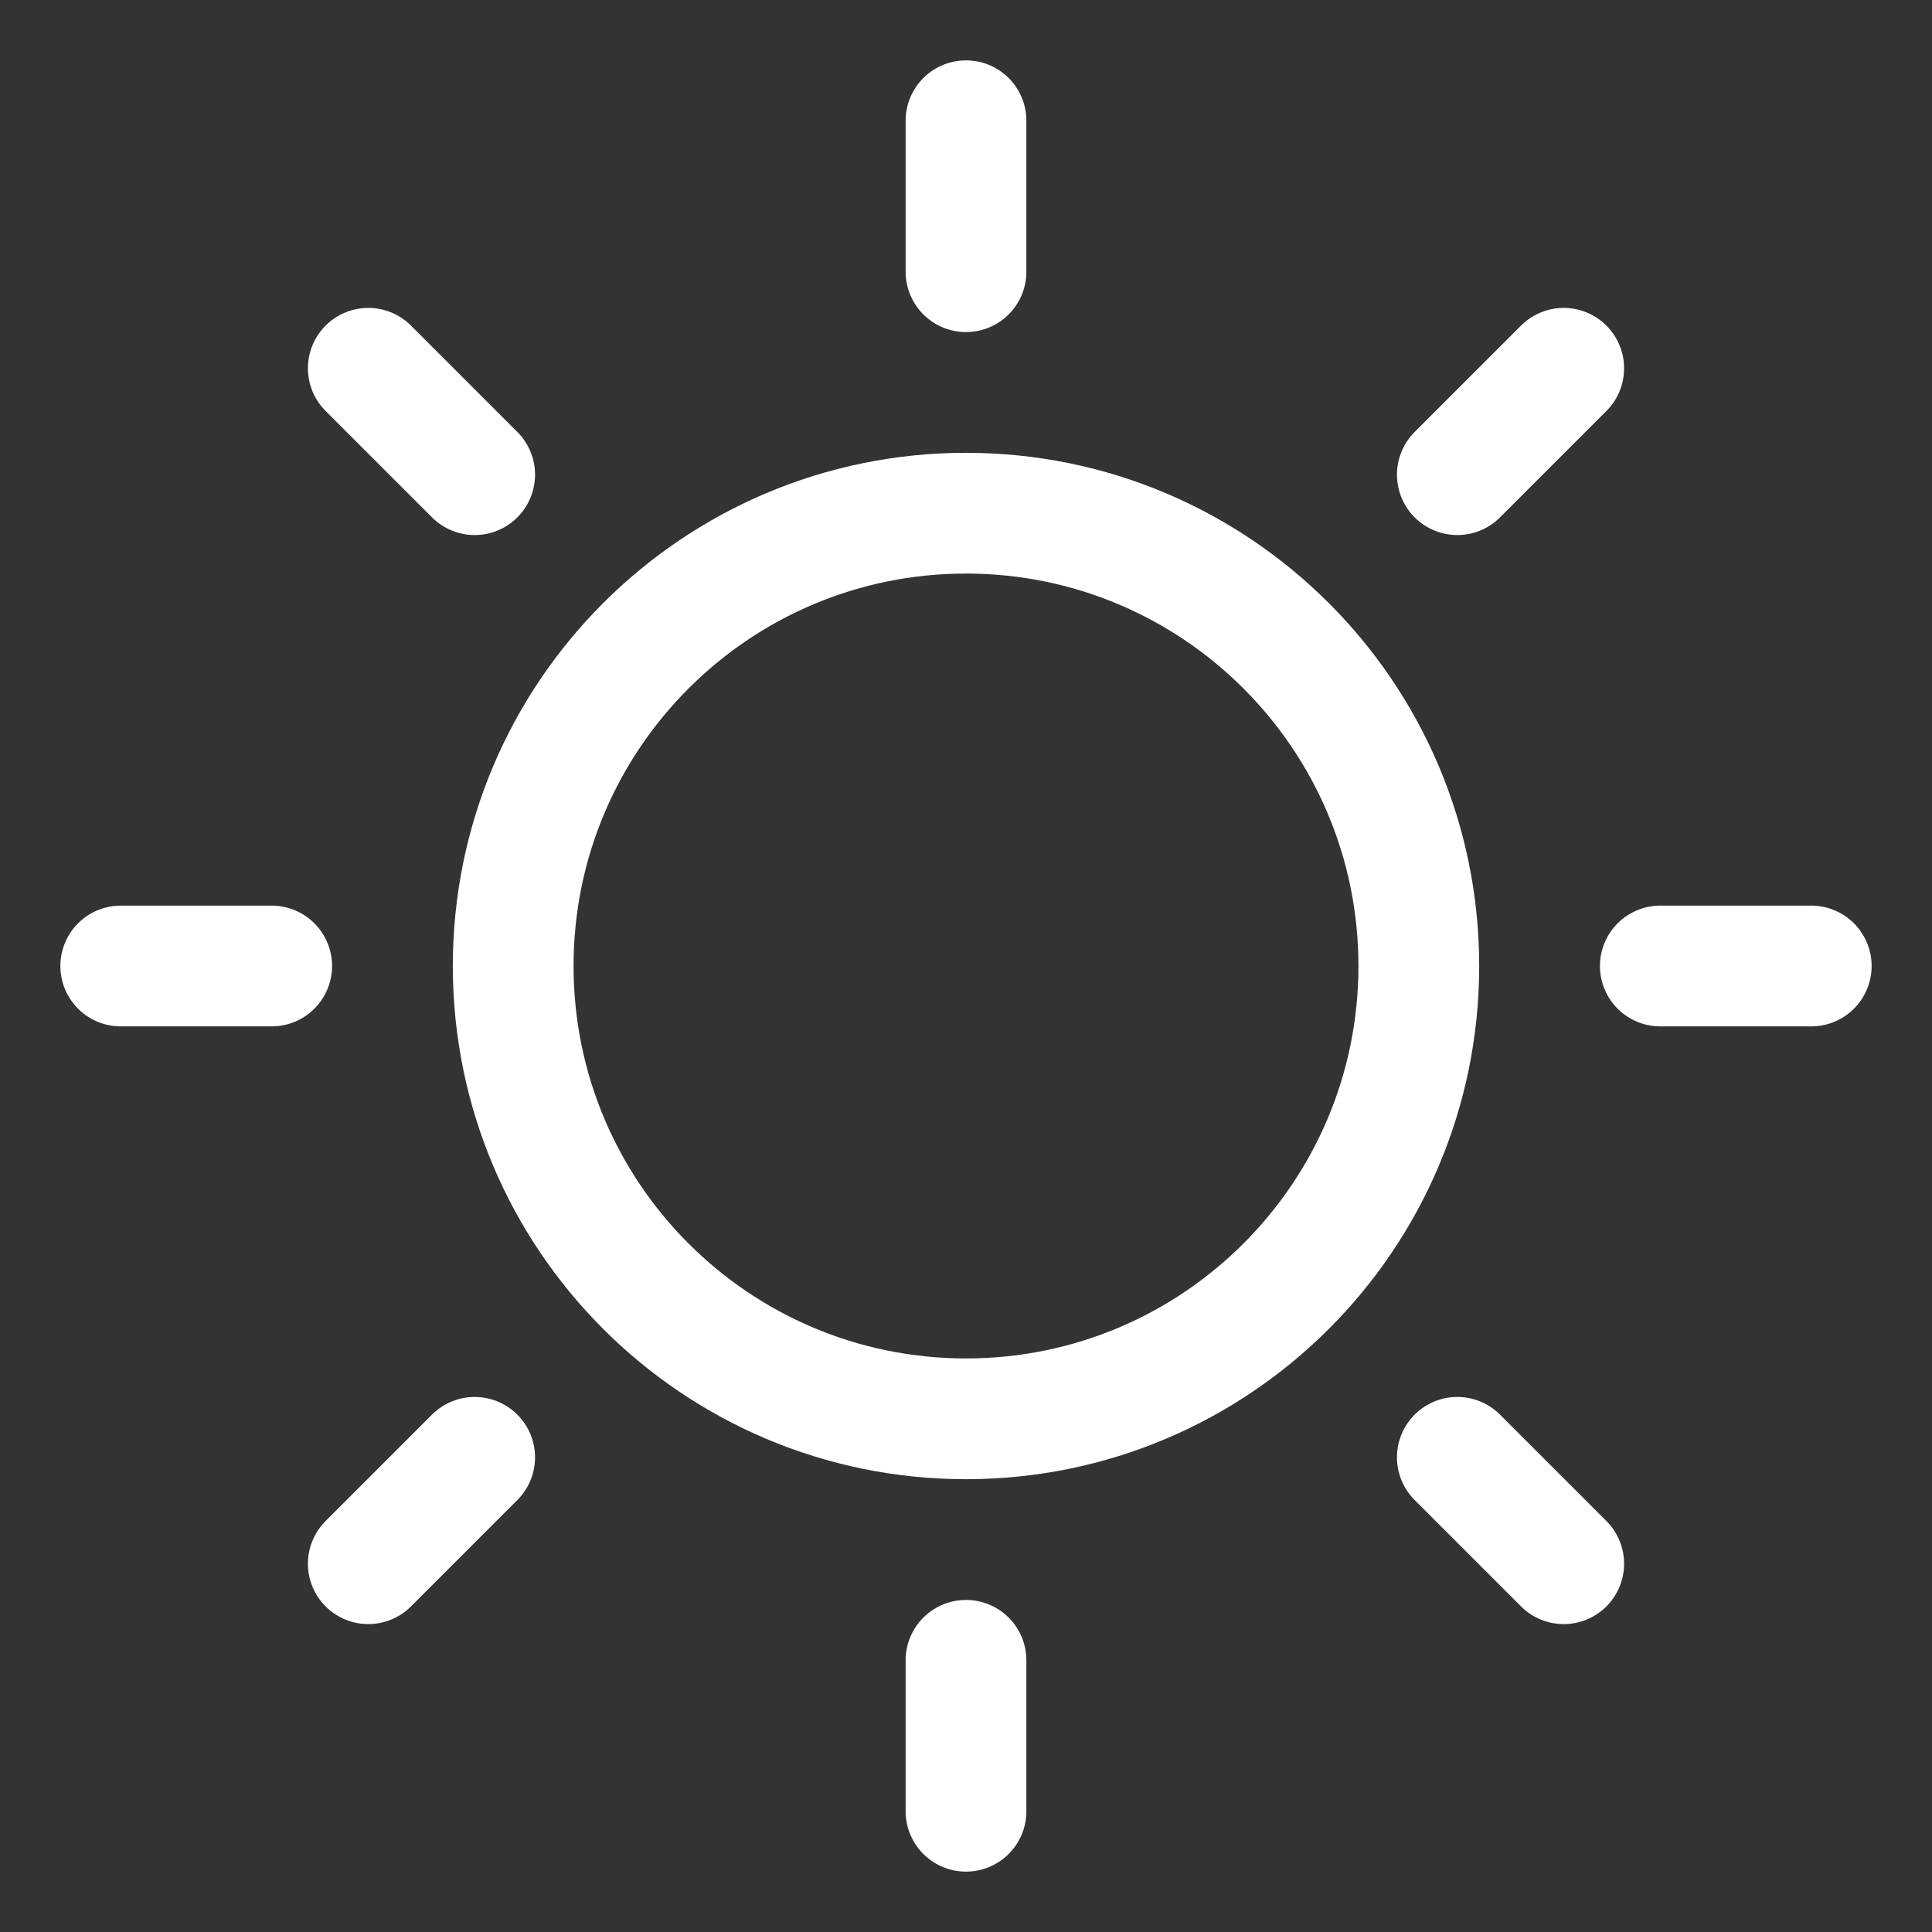 <svg width="16" height="16" viewBox="0 0 16 16" fill="none" xmlns="http://www.w3.org/2000/svg">
<rect x="0" y="0" width="16" height="16" fill="#333333" stroke="none"/>
<path d="M8 11.75C10.071 11.75 11.75 10.071 11.75 8C11.75 5.929 10.071 4.25 8 4.25C5.929 4.25 4.25 5.929 4.25 8C4.25 10.071 5.929 11.75 8 11.75Z" stroke="white" stroke-linecap="round" stroke-linejoin="round"/>
<path d="M8 2.25V1" stroke="white" stroke-linecap="round" stroke-linejoin="round"/>
<path d="M3.931 3.931L3.05 3.05" stroke="white" stroke-linecap="round" stroke-linejoin="round"/>
<path d="M2.25 8H1" stroke="white" stroke-linecap="round" stroke-linejoin="round"/>
<path d="M3.931 12.069L3.05 12.95" stroke="white" stroke-linecap="round" stroke-linejoin="round"/>
<path d="M8 13.75V15" stroke="white" stroke-linecap="round" stroke-linejoin="round"/>
<path d="M12.069 12.069L12.95 12.95" stroke="white" stroke-linecap="round" stroke-linejoin="round"/>
<path d="M13.75 8H15" stroke="white" stroke-linecap="round" stroke-linejoin="round"/>
<path d="M12.069 3.931L12.95 3.05" stroke="white" stroke-linecap="round" stroke-linejoin="round"/>
</svg>